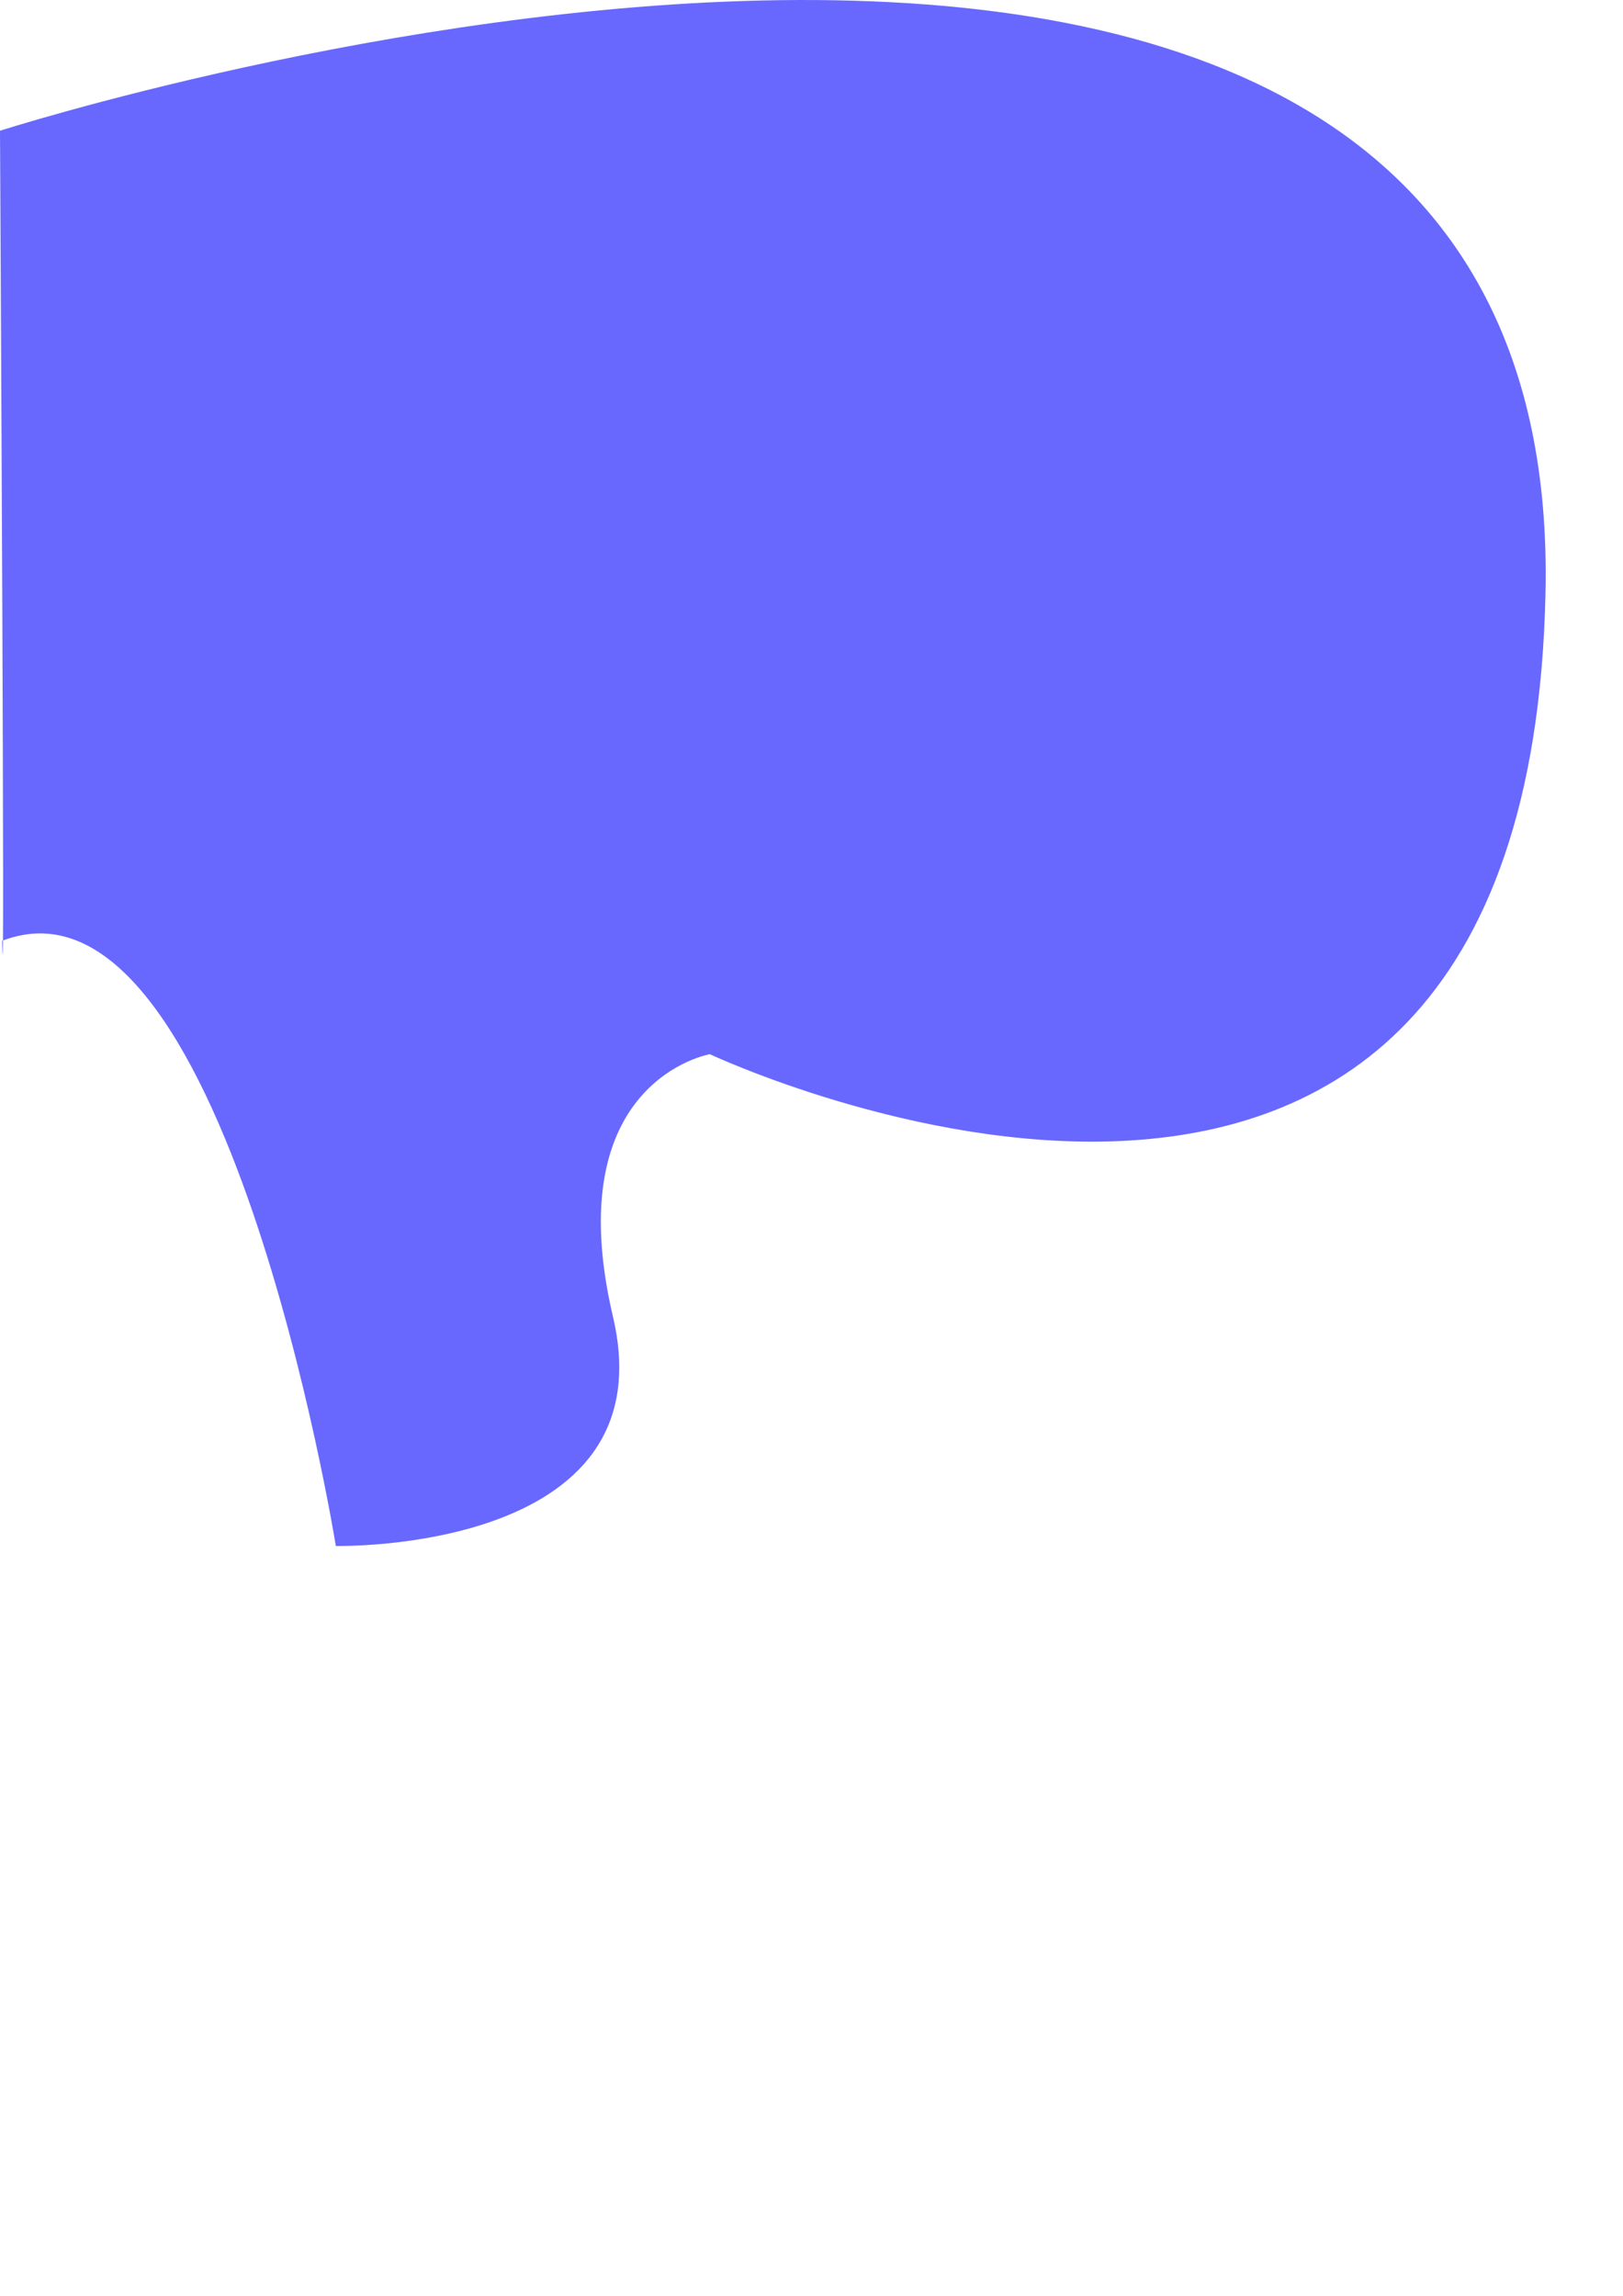 <?xml version="1.0" encoding="UTF-8" standalone="no"?>
<!-- Created with Inkscape (http://www.inkscape.org/) -->

<svg
   width="210mm"
   height="297mm"
   viewBox="0 0 210 297"
   version="1.1"
   id="svg5"
   sodipodi:docname="dis+.svg"
   inkscape:version="1.2.2 (b0a8486541, 2022-12-01)"
   xmlns:inkscape="http://www.inkscape.org/namespaces/inkscape"
   xmlns:sodipodi="http://sodipodi.sourceforge.net/DTD/sodipodi-0.dtd"
   xmlns="http://www.w3.org/2000/svg"
   xmlns:svg="http://www.w3.org/2000/svg">
  <sodipodi:namedview
     id="namedview7"
     pagecolor="#ffffff"
     bordercolor="#000000"
     borderopacity="0.25"
     inkscape:showpageshadow="2"
     inkscape:pageopacity="0.0"
     inkscape:pagecheckerboard="0"
     inkscape:deskcolor="#d1d1d1"
     inkscape:document-units="mm"
     showgrid="false"
     showguides="true"
     inkscape:zoom="0.86267027"
     inkscape:cx="278.78554"
     inkscape:cy="436.43558"
     inkscape:window-width="1864"
     inkscape:window-height="1011"
     inkscape:window-x="0"
     inkscape:window-y="0"
     inkscape:window-maximized="1"
     inkscape:current-layer="layer1" />
  <defs
     id="defs2" />
  <g
     inkscape:label="Слой 1"
     inkscape:groupmode="layer"
     id="layer1">
    <path
       style="fill:#6868ff;fill-opacity:1;stroke-width:0.463"
       d="M 0.276,121.712 C 0.676,139.82 0,16.915 0,16.915 c 0,0 202.612,-64.974 199.974,59.767 -2.316,109.538 -108.125,59.694 -108.125,59.694 0,0 -19.718,3.395 -12.531,33.995 7.187,30.601 -35.864,29.625 -35.864,29.625 0,0 -14.406,-89.417 -43.179,-78.285 z"
       id="path1954"
       sodipodi:nodetypes="ccscscc" />
  </g>
</svg>
